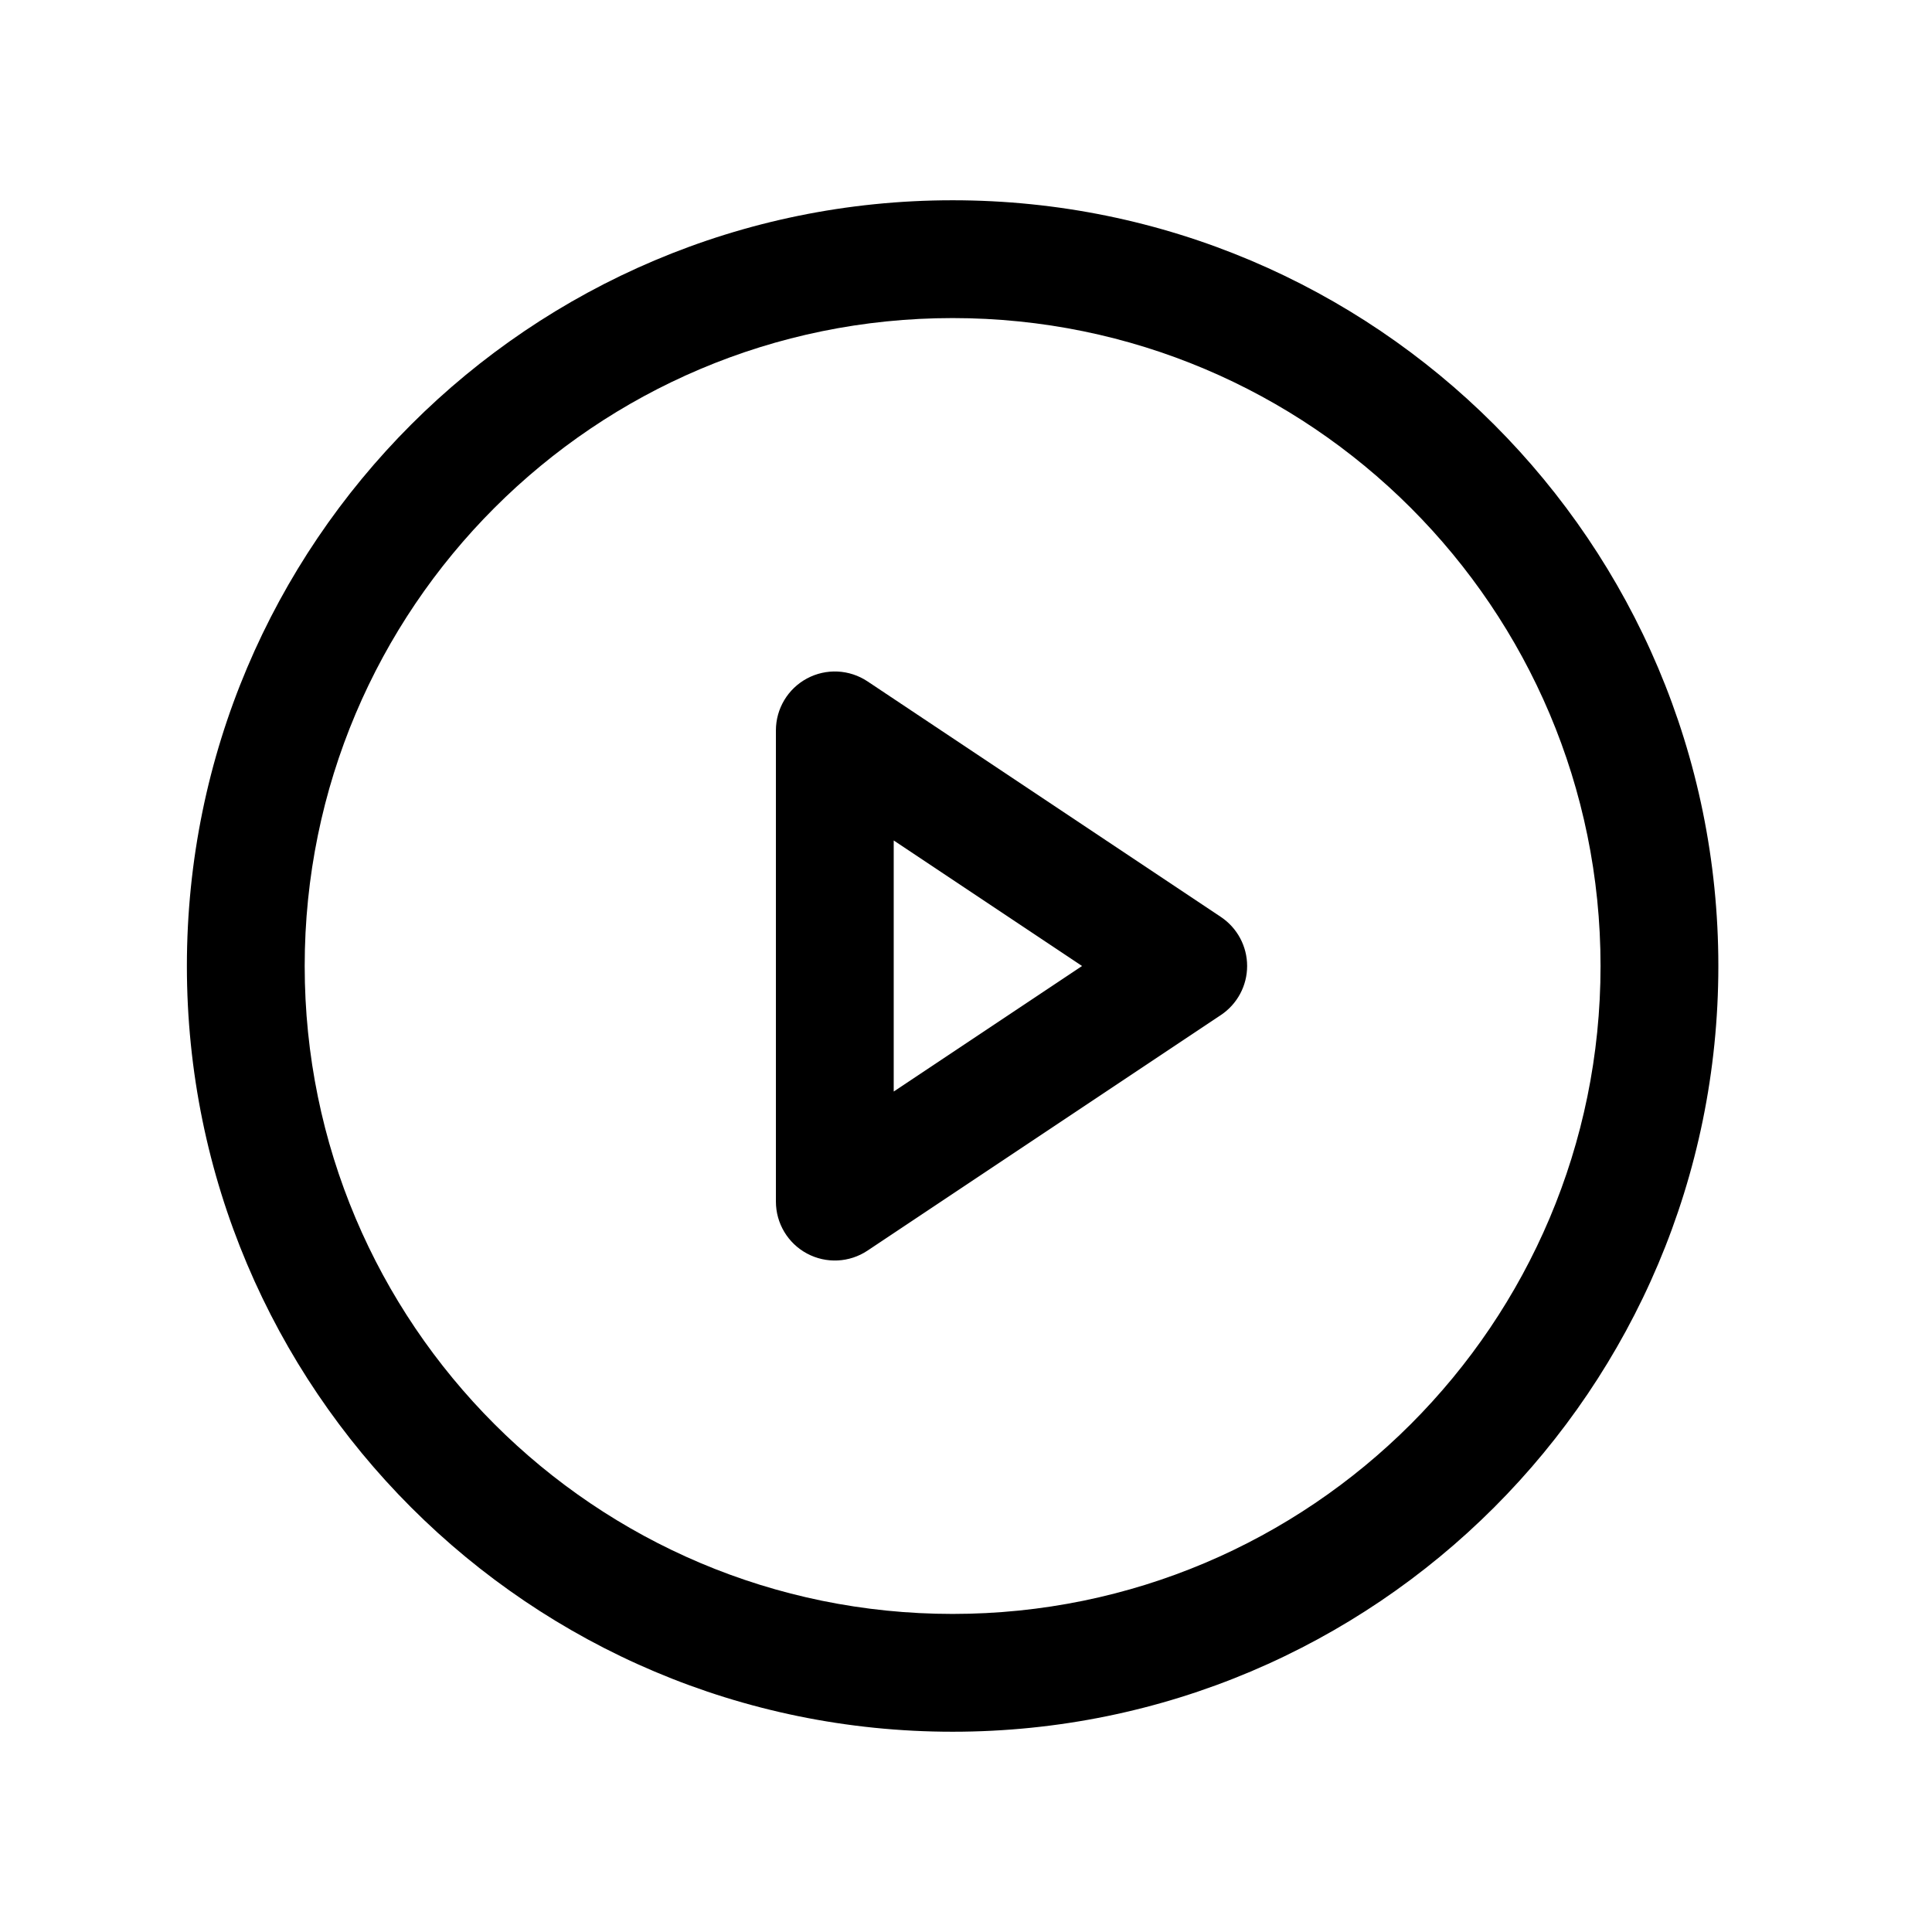 <svg width="41" height="41" viewBox="0 0 41 41" fill="none" xmlns="http://www.w3.org/2000/svg">
<path fill-rule="evenodd" clip-rule="evenodd" d="M18.41 14.46C18.026 14.204 17.533 14.18 17.126 14.398C16.72 14.615 16.466 15.039 16.466 15.5V25.5C16.466 25.961 16.72 26.385 17.126 26.602C17.533 26.82 18.026 26.796 18.41 26.54L25.91 21.54C26.257 21.308 26.466 20.918 26.466 20.5C26.466 20.082 26.257 19.692 25.91 19.46L18.41 14.46ZM18.966 23.164V17.836L22.963 20.5L18.966 23.164Z" fill="black"/>
<path fill-rule="evenodd" clip-rule="evenodd" d="M20.216 4.25C11.242 4.25 3.966 11.525 3.966 20.5C3.966 29.475 11.242 36.75 20.216 36.75C29.191 36.75 36.466 29.475 36.466 20.5C36.466 11.525 29.191 4.25 20.216 4.25ZM6.466 20.5C6.466 12.906 12.622 6.75 20.216 6.75C27.81 6.75 33.966 12.906 33.966 20.5C33.966 28.094 27.81 34.25 20.216 34.25C12.622 34.25 6.466 28.094 6.466 20.5Z" fill="black"/>
</svg>
